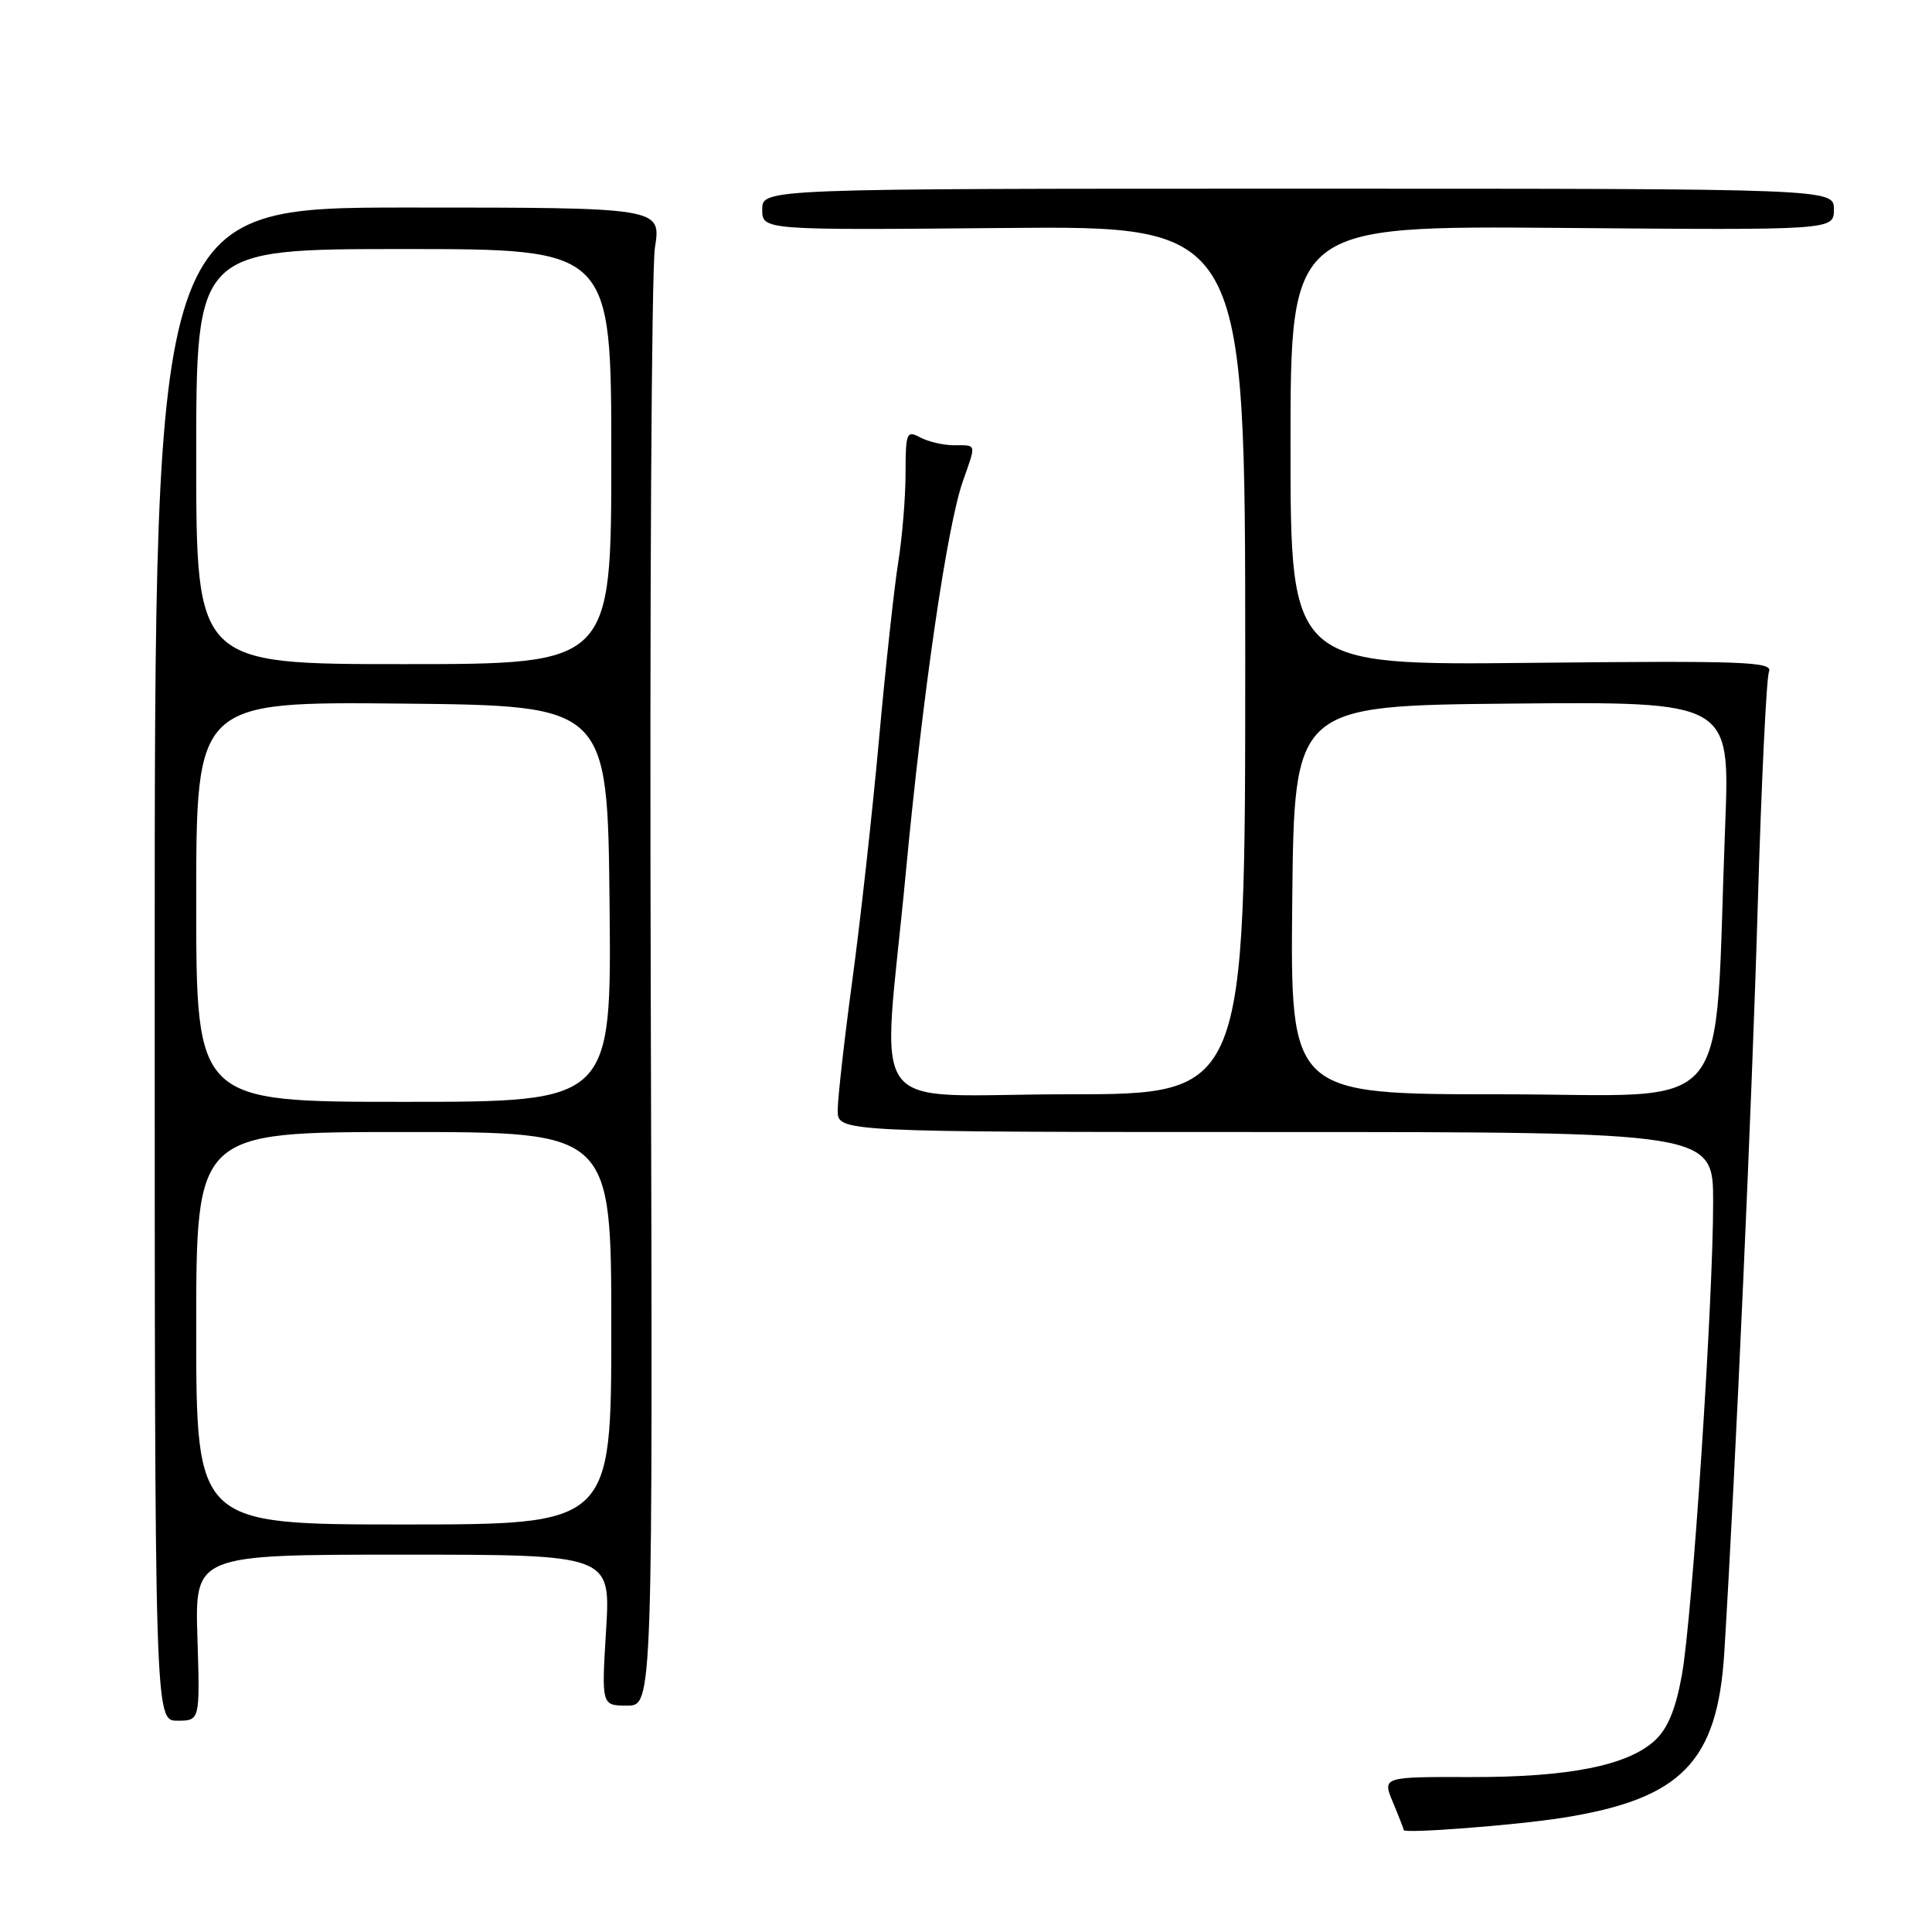 <?xml version="1.0" encoding="UTF-8" standalone="no"?>
<!DOCTYPE svg PUBLIC "-//W3C//DTD SVG 1.1//EN" "http://www.w3.org/Graphics/SVG/1.1/DTD/svg11.dtd" >
<svg xmlns="http://www.w3.org/2000/svg" xmlns:xlink="http://www.w3.org/1999/xlink" version="1.1" viewBox="0 0 256 256">
 <g >
 <path fill="currentColor"
d=" M 206.97 240.88 C 222.79 238.39 227.58 233.50 228.48 218.95 C 229.97 194.64 232.15 146.05 232.91 120.00 C 233.39 103.78 234.06 89.83 234.40 89.00 C 234.95 87.68 231.16 87.54 203.01 87.83 C 171.00 88.17 171.00 88.17 171.00 59.04 C 171.00 29.91 171.00 29.91 207.00 30.20 C 243.00 30.50 243.00 30.50 243.00 27.75 C 243.00 25.00 243.00 25.00 172.00 25.00 C 101.00 25.00 101.00 25.00 101.00 27.75 C 101.00 30.50 101.00 30.50 133.00 30.21 C 165.00 29.92 165.00 29.92 165.00 87.46 C 165.00 145.00 165.00 145.00 141.50 145.00 C 114.07 145.00 116.89 148.83 120.01 115.78 C 122.28 91.74 125.49 69.70 127.59 63.75 C 129.37 58.69 129.45 59.00 126.43 59.00 C 125.02 59.00 123.00 58.53 121.93 57.96 C 120.13 57.00 120.00 57.31 119.99 62.71 C 119.99 65.90 119.55 71.20 119.02 74.50 C 118.49 77.80 117.34 88.38 116.47 98.00 C 115.60 107.62 114.01 121.97 112.94 129.88 C 111.87 137.80 111.00 145.56 111.00 147.13 C 111.00 150.00 111.00 150.00 169.00 150.00 C 227.00 150.00 227.00 150.00 227.00 159.29 C 227.00 172.48 224.24 214.28 222.86 221.94 C 222.05 226.45 220.99 229.04 219.30 230.60 C 215.68 233.95 207.88 235.50 194.83 235.47 C 183.16 235.44 183.16 235.44 184.58 238.84 C 185.36 240.71 186.00 242.35 186.00 242.49 C 186.00 242.99 200.75 241.86 206.97 240.88 Z  M 26.16 217.00 C 25.82 206.00 25.82 206.00 53.37 206.00 C 80.92 206.00 80.92 206.00 80.31 216.00 C 79.70 226.00 79.70 226.00 83.10 226.00 C 86.50 226.00 86.50 226.00 86.23 132.07 C 86.07 80.41 86.33 35.74 86.78 32.82 C 87.62 27.50 87.62 27.50 54.06 27.50 C 20.50 27.50 20.50 27.50 20.50 127.75 C 20.50 228.00 20.50 228.00 23.50 228.00 C 26.50 228.00 26.50 228.00 26.16 217.00 Z  M 171.23 119.25 C 171.50 93.50 171.50 93.50 200.36 93.23 C 229.23 92.97 229.23 92.97 228.60 109.23 C 227.05 149.01 230.39 145.00 198.88 145.00 C 170.97 145.00 170.97 145.00 171.23 119.25 Z  M 26.00 176.00 C 26.00 150.00 26.00 150.00 53.50 150.00 C 81.00 150.00 81.00 150.00 81.00 176.00 C 81.00 202.00 81.00 202.00 53.50 202.00 C 26.00 202.00 26.00 202.00 26.00 176.00 Z  M 26.00 119.48 C 26.00 92.97 26.00 92.97 53.25 93.23 C 80.50 93.50 80.50 93.50 80.77 119.75 C 81.03 146.00 81.03 146.00 53.52 146.00 C 26.00 146.00 26.00 146.00 26.00 119.48 Z  M 26.00 60.50 C 26.00 33.00 26.00 33.00 53.50 33.00 C 81.00 33.00 81.00 33.00 81.00 60.50 C 81.00 88.00 81.00 88.00 53.50 88.00 C 26.00 88.00 26.00 88.00 26.00 60.50 Z "/>
</g>
</svg>